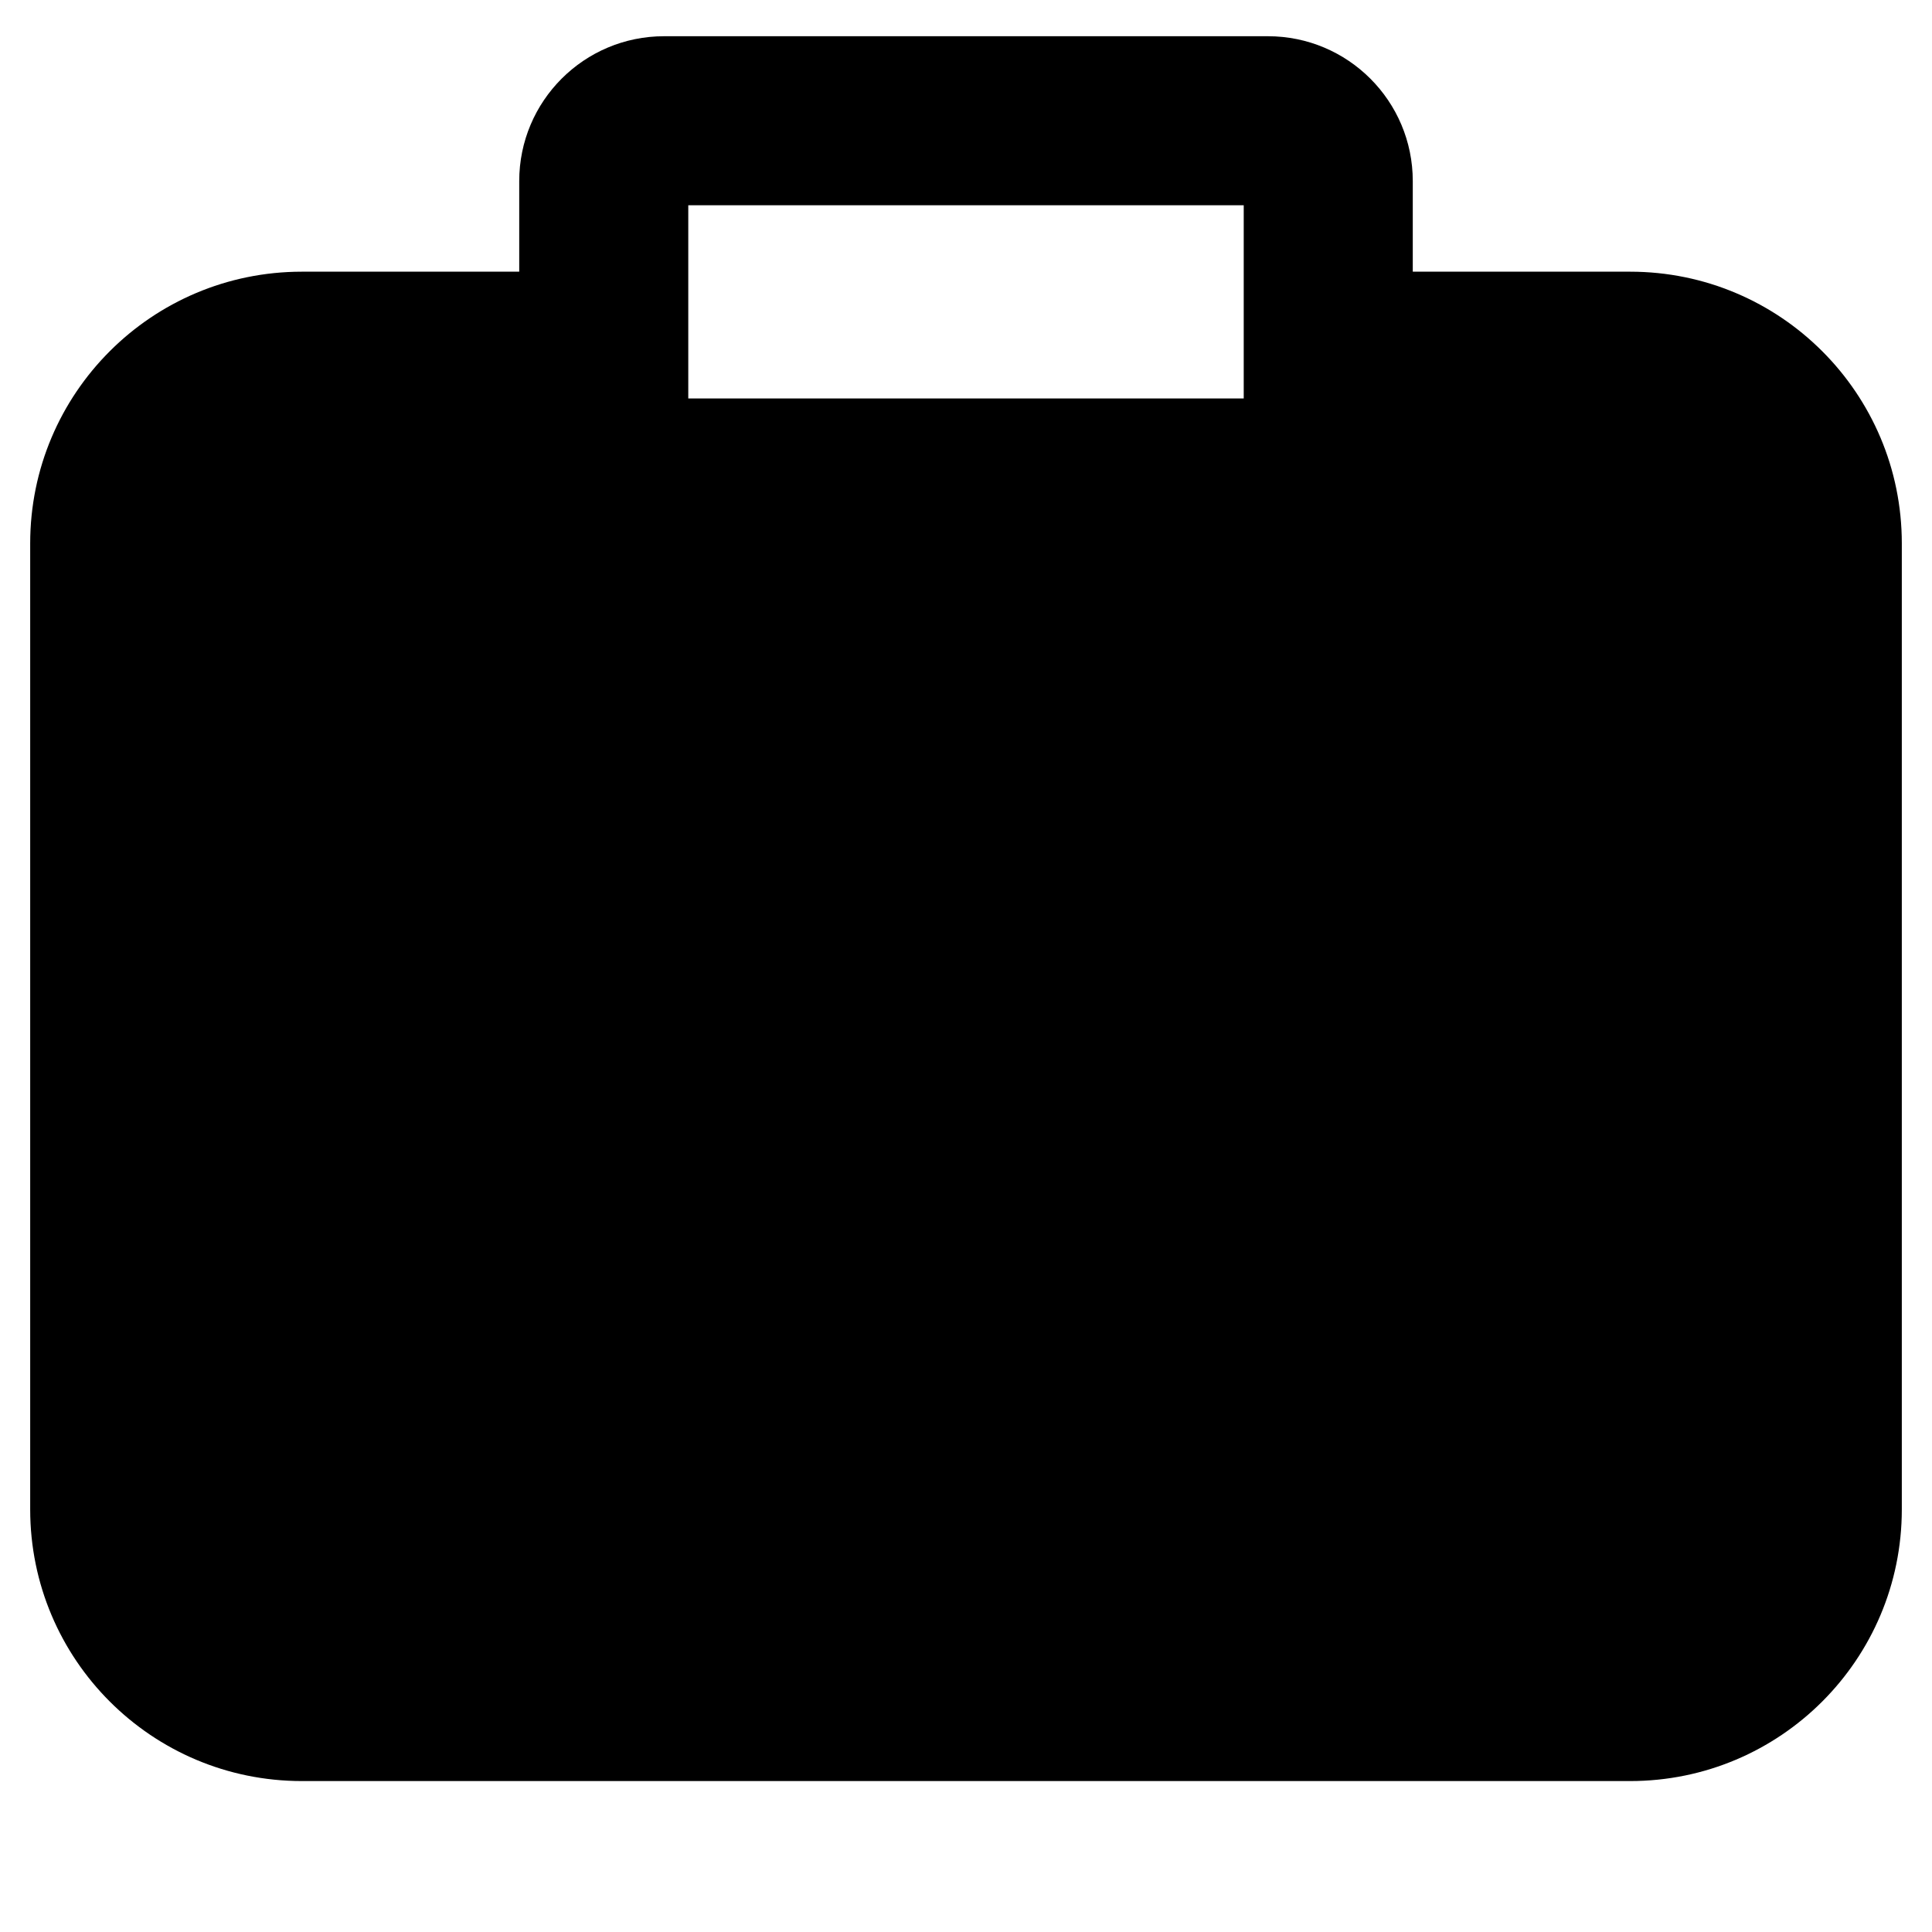 <svg viewbox="0 0 16 16" width="16" height="16" fill="black" xmlns="http://www.w3.org/2000/svg">
 <g transform="translate(0.25, 0.3)">
  <path d="M7.75 5.2C5.817 5.2 4.25 6.767 4.25 8.7C4.25 10.633 5.817 12.2 7.75 12.2C9.683 12.2 11.25 10.633 11.25 8.7C11.25 6.767 9.683 5.2 7.75 5.2ZM6.37 8.3L5.282 8.3C5.427 7.399 6.053 6.659 6.889 6.352C6.605 6.952 6.428 7.615 6.37 8.3ZM6.37 9.1L5.282 9.1C5.427 10.001 6.053 10.741 6.889 11.048C6.605 10.448 6.428 9.785 6.37 9.1ZM8.611 11.048C9.447 10.741 10.073 10.001 10.218 9.1L9.13 9.1C9.072 9.785 8.895 10.448 8.611 11.048ZM8.327 9.1C8.261 9.775 8.061 10.417 7.75 10.972C7.439 10.417 7.239 9.775 7.173 9.1L8.327 9.1ZM8.327 8.3L7.173 8.3C7.239 7.625 7.439 6.983 7.75 6.428C8.061 6.983 8.261 7.625 8.327 8.3ZM9.13 8.3L10.218 8.3C10.073 7.399 9.447 6.659 8.611 6.352C8.895 6.952 9.072 7.615 9.13 8.3Z" fill-rule="EVENODD"></path>
  <path d="M4.05 1.2C4.05 0.537 4.587 0 5.25 0L10.25 0C10.913 0 11.45 0.537 11.45 1.2L11.45 1.95L13.25 1.95C14.493 1.95 15.5 2.957 15.5 4.2L15.5 12.2C15.5 13.443 14.493 14.45 13.25 14.45L2.25 14.45C1.007 14.45 0 13.443 0 12.2L0 4.2C0 2.957 1.007 1.95 2.25 1.95L4.05 1.95L4.05 1.2ZM10.25 4.4C10.827 4.4 11.309 3.993 11.424 3.45L13.25 3.45C13.664 3.45 14 3.786 14 4.2L14 12.2C14 12.614 13.664 12.95 13.25 12.95L2.25 12.95C1.836 12.95 1.5 12.614 1.5 12.2L1.5 4.2C1.5 3.786 1.836 3.45 2.25 3.45L4.076 3.45C4.191 3.993 4.673 4.4 5.25 4.4L10.25 4.4ZM5.45 1.4L5.45 3L10.05 3L10.05 1.4L5.45 1.4Z" fill-rule="EVENODD"></path>
 </g>
</svg>